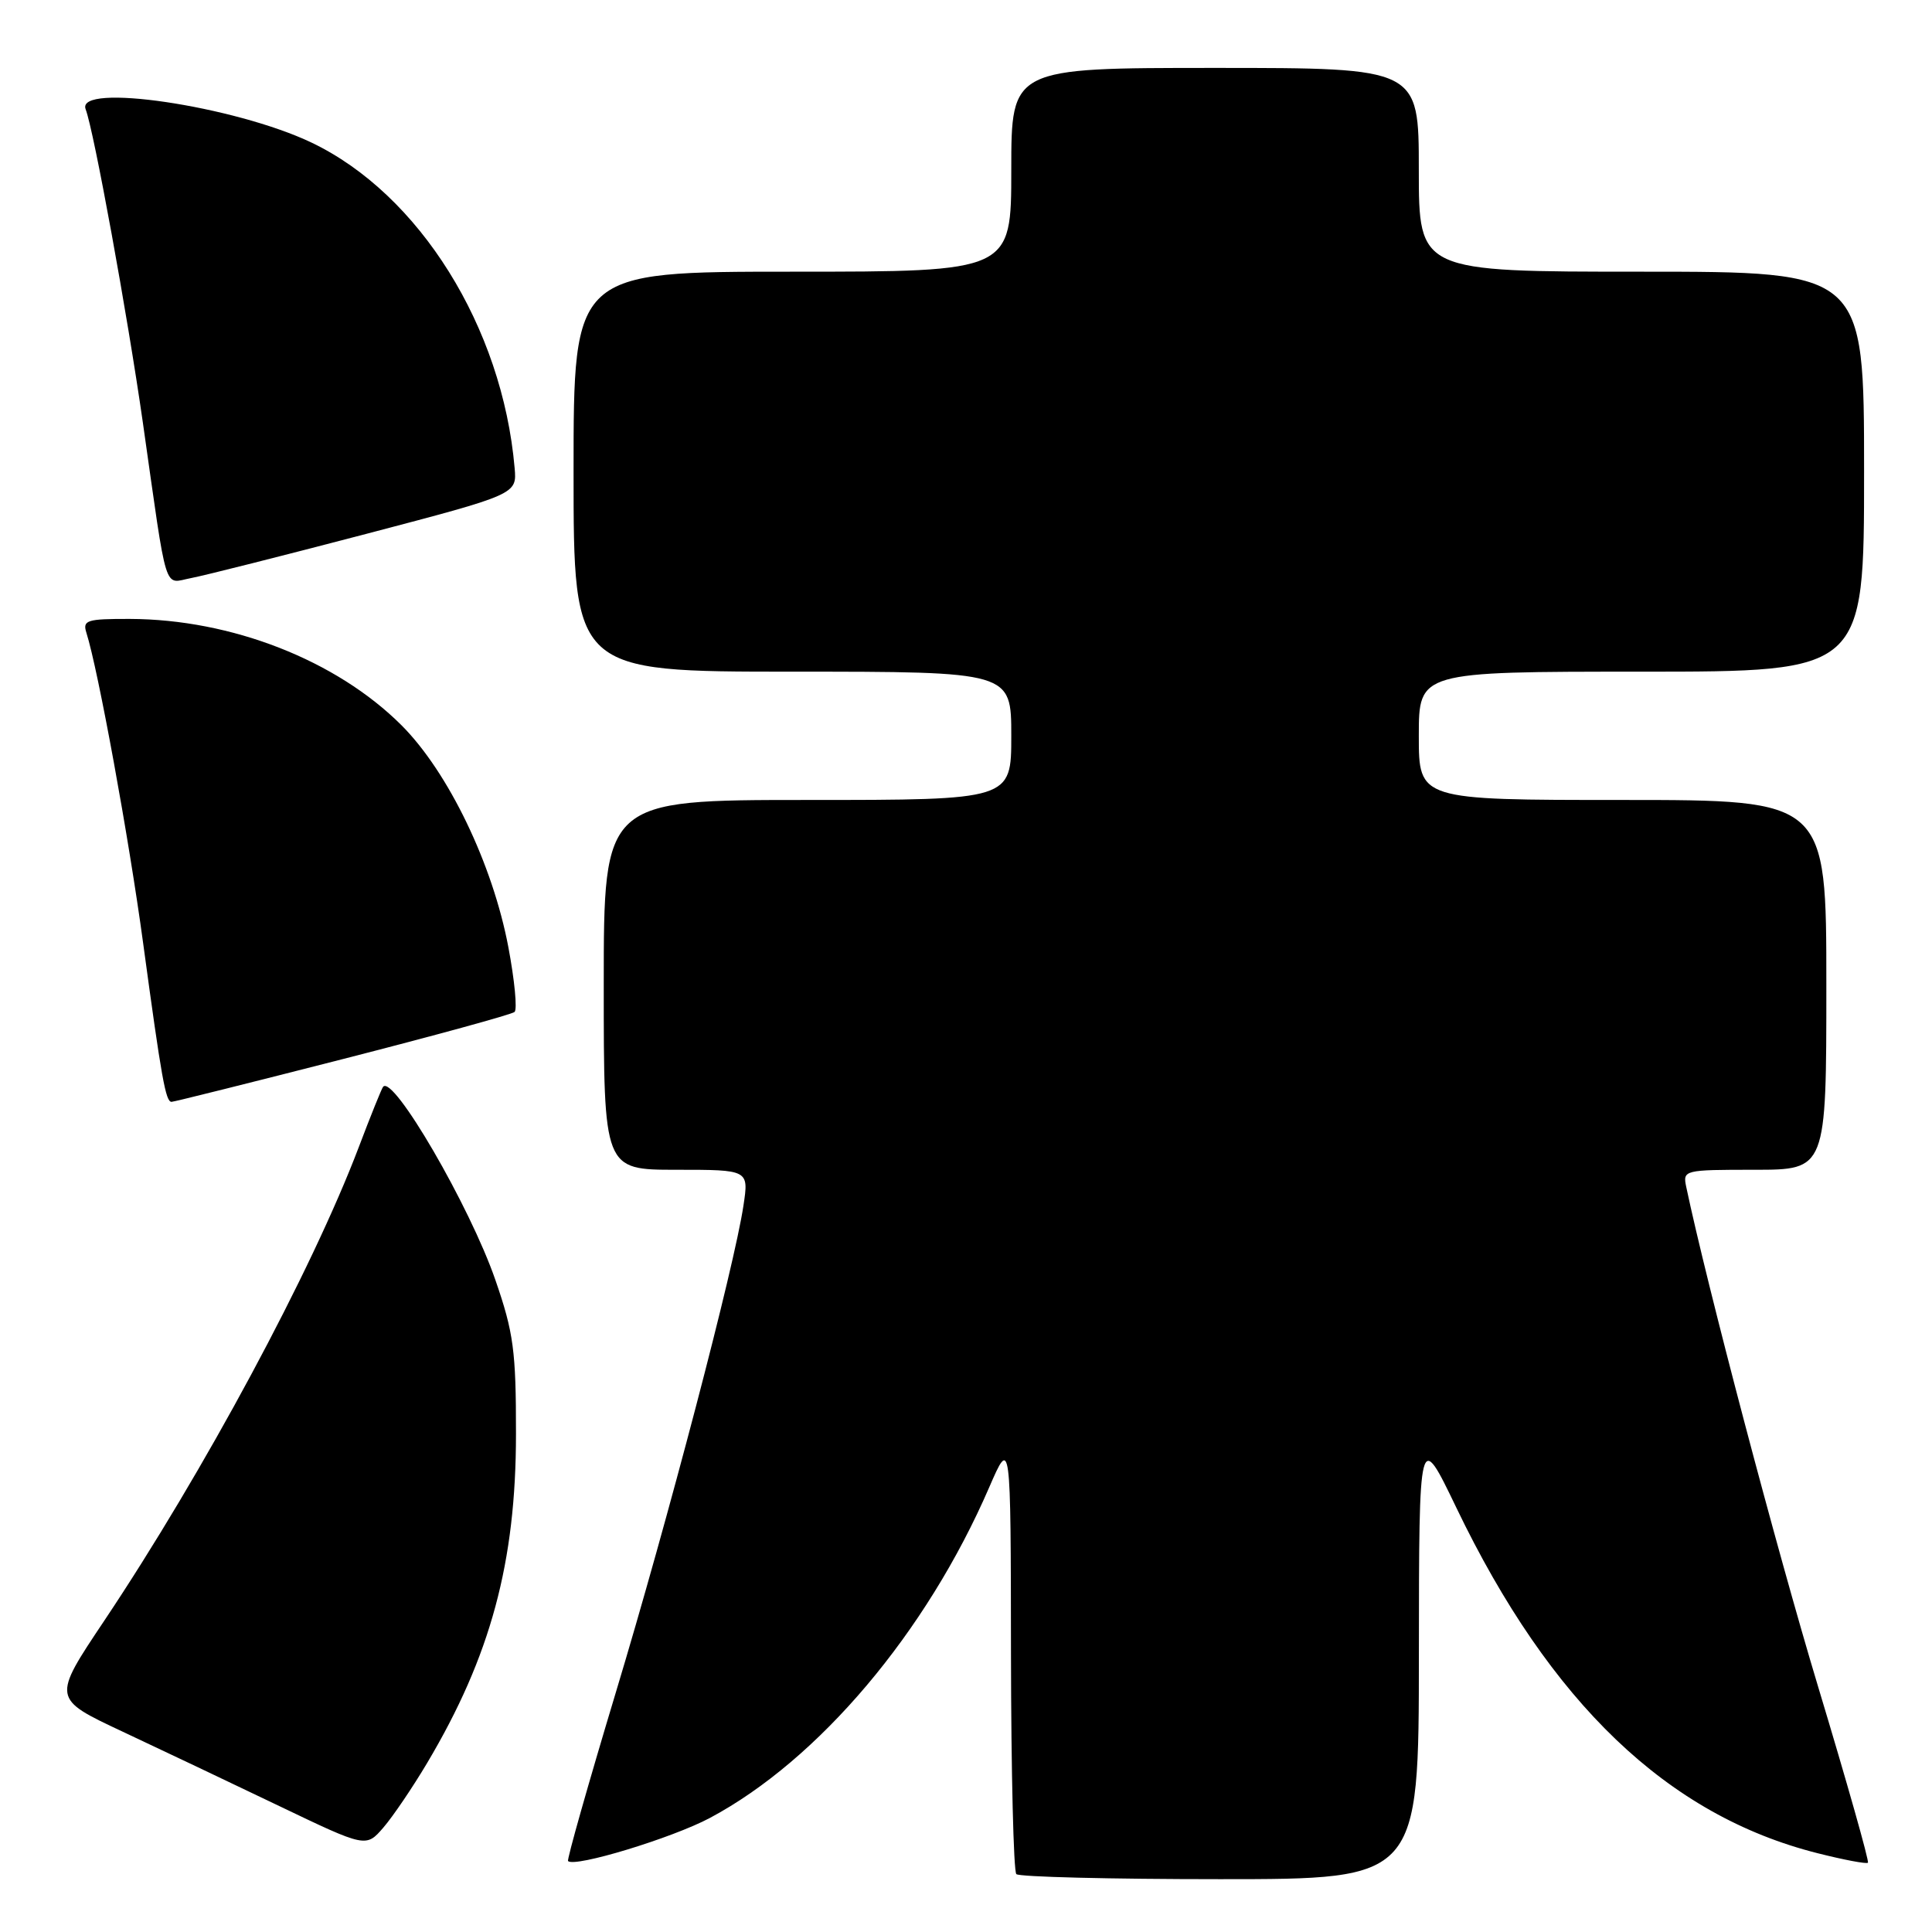 <?xml version="1.0" encoding="UTF-8" standalone="no"?>
<!DOCTYPE svg PUBLIC "-//W3C//DTD SVG 1.1//EN" "http://www.w3.org/Graphics/SVG/1.1/DTD/svg11.dtd" >
<svg xmlns="http://www.w3.org/2000/svg" xmlns:xlink="http://www.w3.org/1999/xlink" version="1.1" viewBox="0 0 256 256">
 <g >
 <path fill="currentColor"
d=" M 188.01 219.25 C 188.03 189.50 188.03 189.50 192.97 199.77 C 205.42 225.67 220.99 240.56 240.84 245.56 C 244.32 246.44 247.33 247.01 247.51 246.82 C 247.70 246.64 244.73 236.16 240.92 223.53 C 235.38 205.16 226.15 170.18 223.43 157.25 C 222.97 155.04 223.14 155.00 232.48 155.00 C 242.00 155.00 242.00 155.00 242.00 130.50 C 242.00 106.00 242.00 106.00 215.00 106.00 C 188.00 106.00 188.00 106.00 188.00 97.50 C 188.00 89.00 188.00 89.00 217.50 89.00 C 247.00 89.00 247.00 89.00 247.00 62.50 C 247.00 36.00 247.00 36.00 217.50 36.00 C 188.00 36.00 188.00 36.00 188.00 22.50 C 188.00 9.00 188.00 9.00 161.00 9.00 C 134.00 9.00 134.00 9.00 134.00 22.50 C 134.00 36.00 134.00 36.00 105.00 36.00 C 76.00 36.00 76.00 36.00 76.00 62.50 C 76.00 89.00 76.00 89.00 105.00 89.00 C 134.00 89.00 134.00 89.00 134.00 97.50 C 134.00 106.00 134.00 106.00 107.00 106.00 C 80.00 106.00 80.00 106.00 80.00 130.50 C 80.00 155.00 80.00 155.00 89.61 155.00 C 99.23 155.00 99.23 155.00 98.51 159.75 C 97.31 167.82 88.50 201.40 81.56 224.39 C 77.93 236.44 75.10 246.43 75.27 246.60 C 76.15 247.48 89.04 243.56 94.06 240.89 C 108.48 233.20 122.75 216.31 131.07 197.09 C 133.93 190.50 133.93 190.50 133.96 219.08 C 133.98 234.80 134.30 247.97 134.67 248.33 C 135.03 248.70 147.18 249.00 161.67 249.00 C 188.00 249.00 188.00 249.00 188.01 219.25 Z  M 56.59 233.62 C 65.01 219.46 68.37 207.02 68.37 190.00 C 68.38 178.98 68.05 176.57 65.64 169.60 C 62.27 159.84 52.08 142.32 50.76 144.01 C 50.55 144.28 49.10 147.88 47.54 152.00 C 41.30 168.43 27.01 195.02 13.79 214.79 C 6.91 225.07 6.91 225.07 16.20 229.43 C 21.32 231.83 30.68 236.28 37.00 239.31 C 48.50 244.82 48.50 244.82 50.80 242.16 C 52.06 240.70 54.67 236.85 56.59 233.62 Z  M 45.40 140.34 C 57.55 137.23 67.81 134.42 68.18 134.09 C 68.56 133.77 68.19 129.90 67.36 125.50 C 65.28 114.50 59.41 102.32 53.21 96.11 C 44.57 87.48 30.69 82.05 17.18 82.01 C 11.49 82.00 10.92 82.18 11.45 83.85 C 13.00 88.73 17.09 111.10 18.97 125.00 C 21.41 142.98 21.95 146.00 22.73 146.00 C 23.04 146.00 33.24 143.45 45.40 140.34 Z  M 48.50 70.75 C 68.50 65.50 68.50 65.50 68.19 62.00 C 66.57 43.34 55.56 25.71 41.27 18.89 C 31.08 14.03 9.99 10.91 11.35 14.48 C 12.44 17.32 16.88 41.65 18.93 56.00 C 22.24 79.27 21.63 77.29 25.31 76.60 C 27.07 76.27 37.50 73.63 48.50 70.75 Z "/>
</g>
</svg>